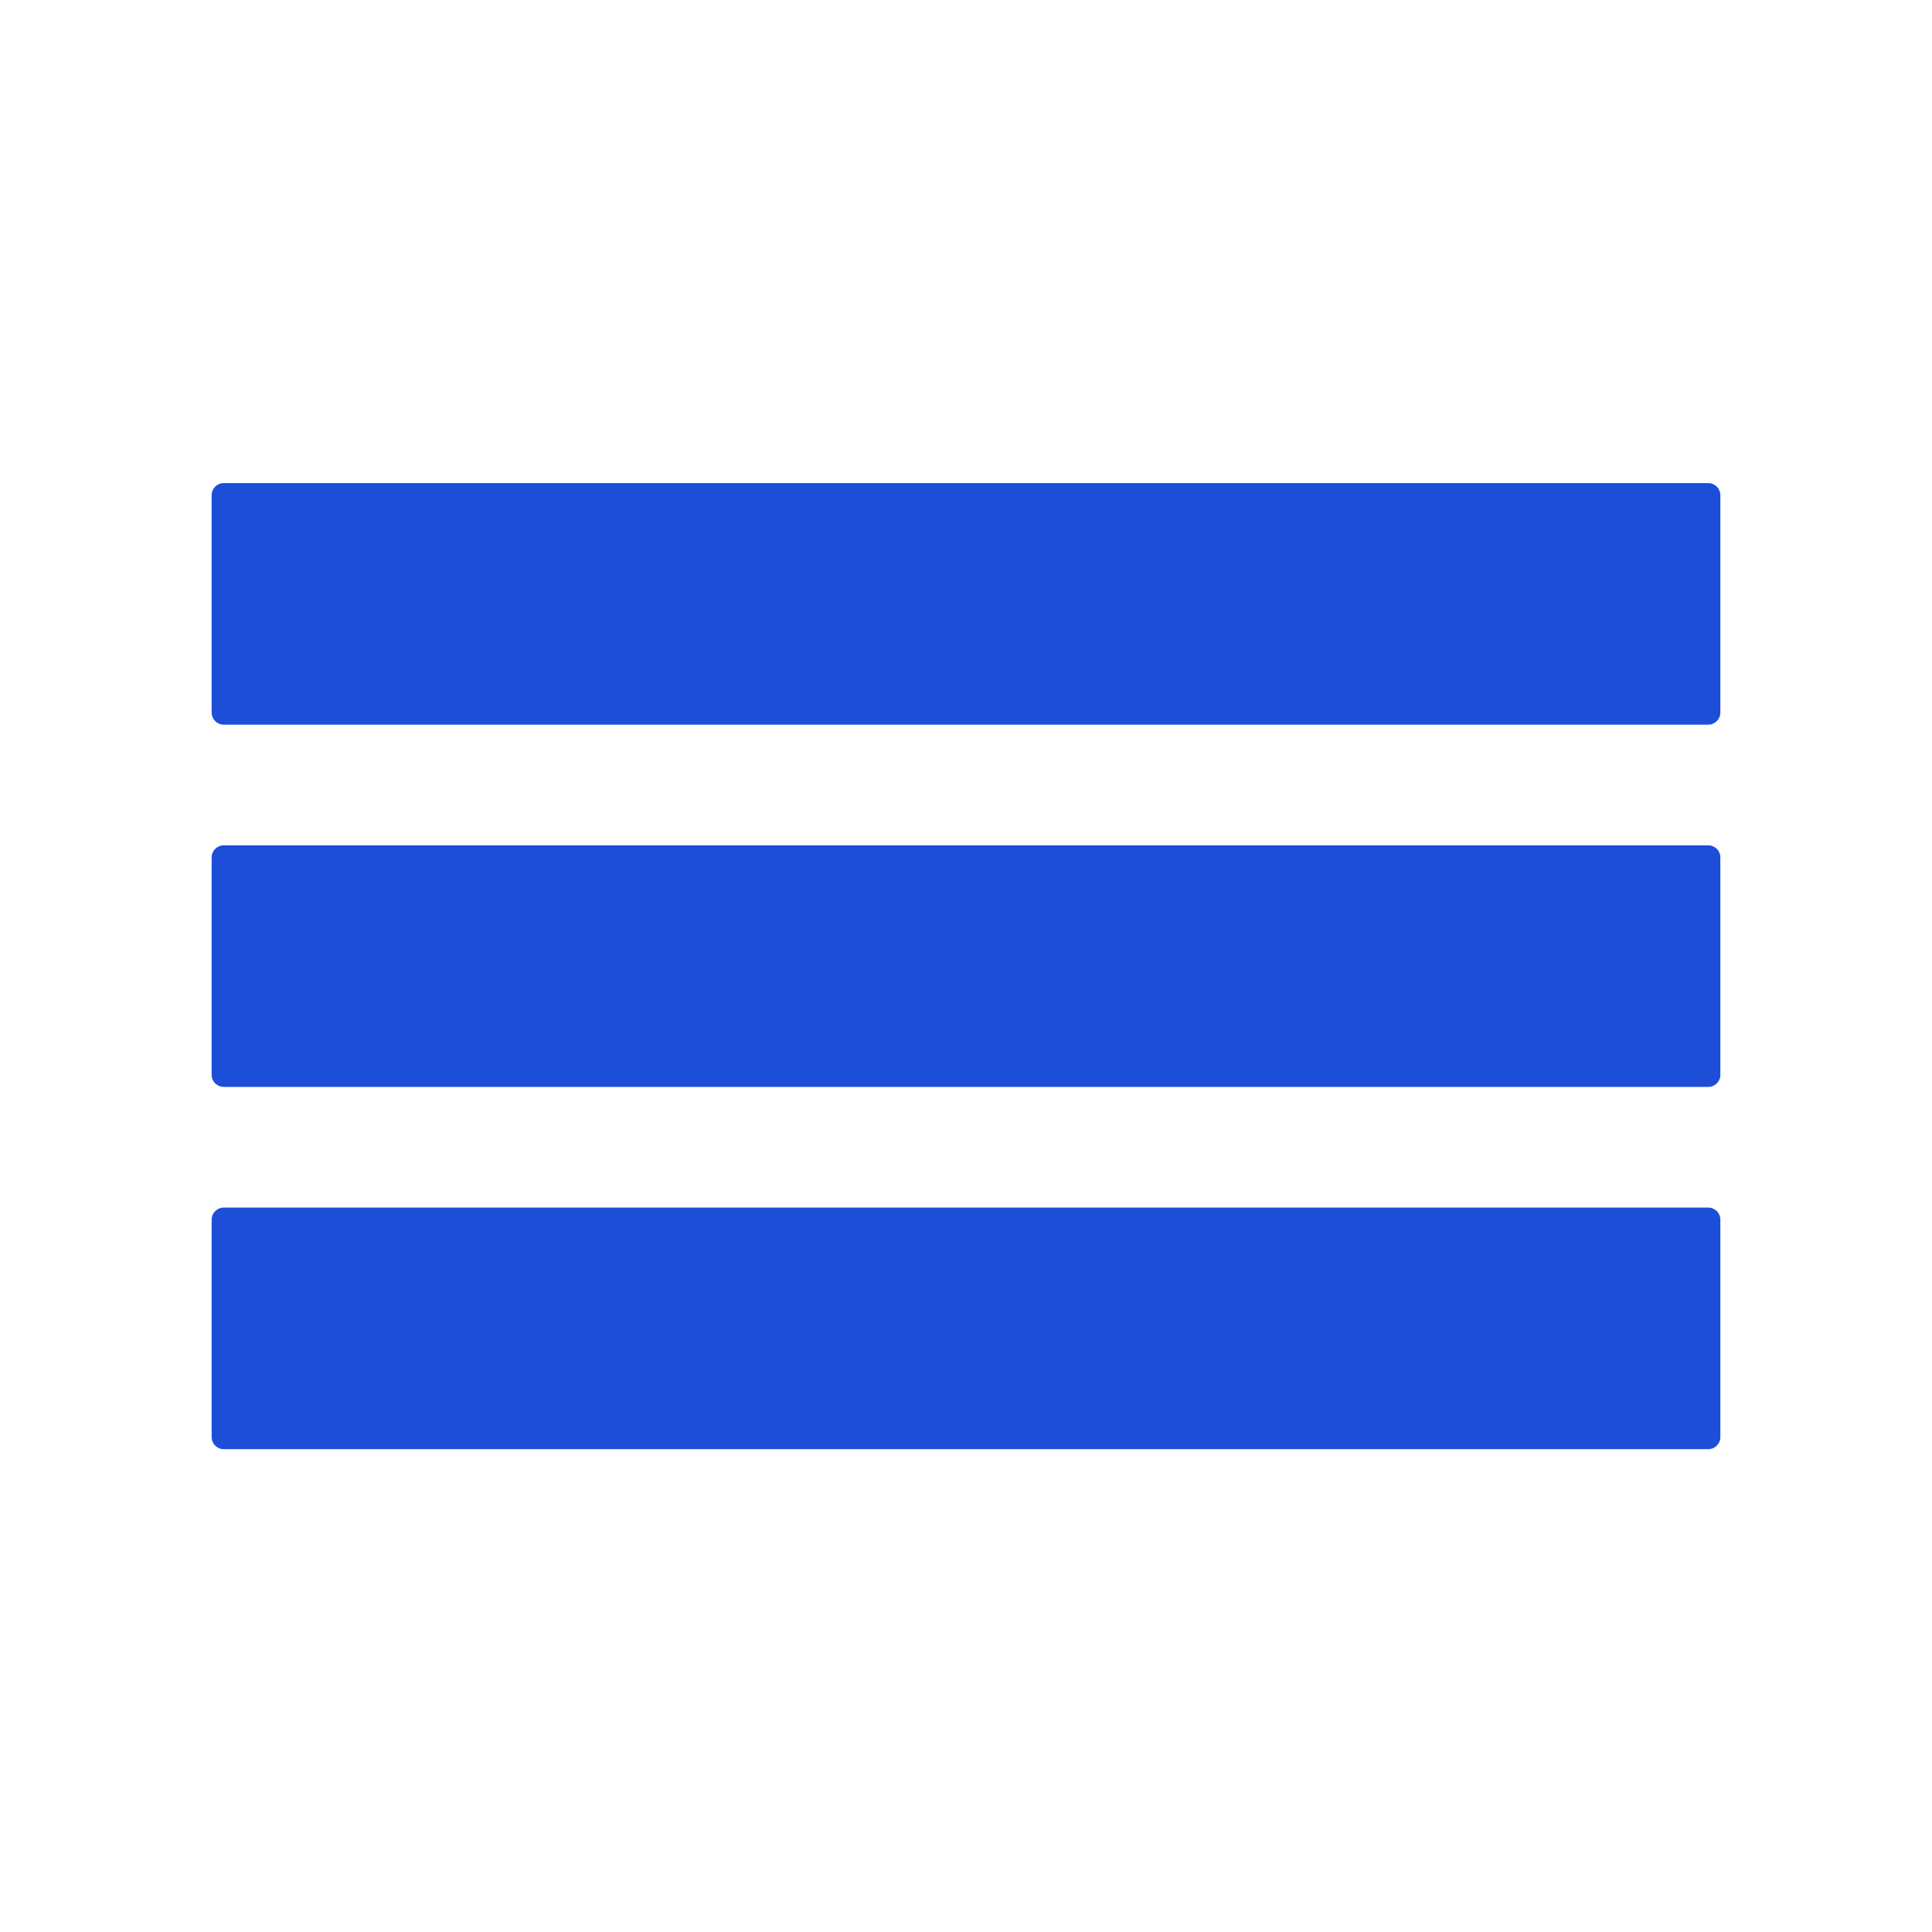 <?xml version="1.0" encoding="UTF-8" standalone="no"?>
<!DOCTYPE svg PUBLIC "-//W3C//DTD SVG 1.1//EN" "http://www.w3.org/Graphics/SVG/1.1/DTD/svg11.dtd">
<svg width="100%" height="100%" viewBox="0 0 256 256" version="1.1" xmlns="http://www.w3.org/2000/svg" xmlns:xlink="http://www.w3.org/1999/xlink" xml:space="preserve" xmlns:serif="http://www.serif.com/" style="fill-rule:evenodd;clip-rule:evenodd;stroke-linejoin:round;stroke-miterlimit:2;">
    <g transform="matrix(1,0,0,1,-320,0)">
        <g transform="matrix(1,0,0,1,320,0)">
            <rect id="HamburgerClose" x="0" y="0" width="256" height="256" style="fill:none;"/>
            <g id="HamburgerClose1" serif:id="HamburgerClose">
                <g transform="matrix(1,0,0,0.843,-320.151,29.058)">
                    <path d="M548.106,43.361C548.106,42.313 547.389,41.463 546.506,41.463L349.796,41.463C348.913,41.463 348.196,42.313 348.196,43.361L348.196,77.536C348.196,78.584 348.913,79.434 349.796,79.434L546.506,79.434C547.389,79.434 548.106,78.584 548.106,77.536L548.106,43.361Z" style="fill:rgb(29,78,216);"/>
                </g>
                <g transform="matrix(1,0,0,0.843,-320.151,77.058)">
                    <path d="M548.106,43.361C548.106,42.313 547.389,41.463 546.506,41.463L349.796,41.463C348.913,41.463 348.196,42.313 348.196,43.361L348.196,77.536C348.196,78.584 348.913,79.434 349.796,79.434L546.506,79.434C547.389,79.434 548.106,78.584 548.106,77.536L548.106,43.361Z" style="fill:rgb(29,78,216);"/>
                </g>
                <g transform="matrix(1,0,0,0.843,-320.151,125.058)">
                    <path d="M548.106,43.361C548.106,42.313 547.389,41.463 546.506,41.463L349.796,41.463C348.913,41.463 348.196,42.313 348.196,43.361L348.196,77.536C348.196,78.584 348.913,79.434 349.796,79.434L546.506,79.434C547.389,79.434 548.106,78.584 548.106,77.536L548.106,43.361Z" style="fill:rgb(29,78,216);"/>
                </g>
            </g>
        </g>
    </g>
</svg>
